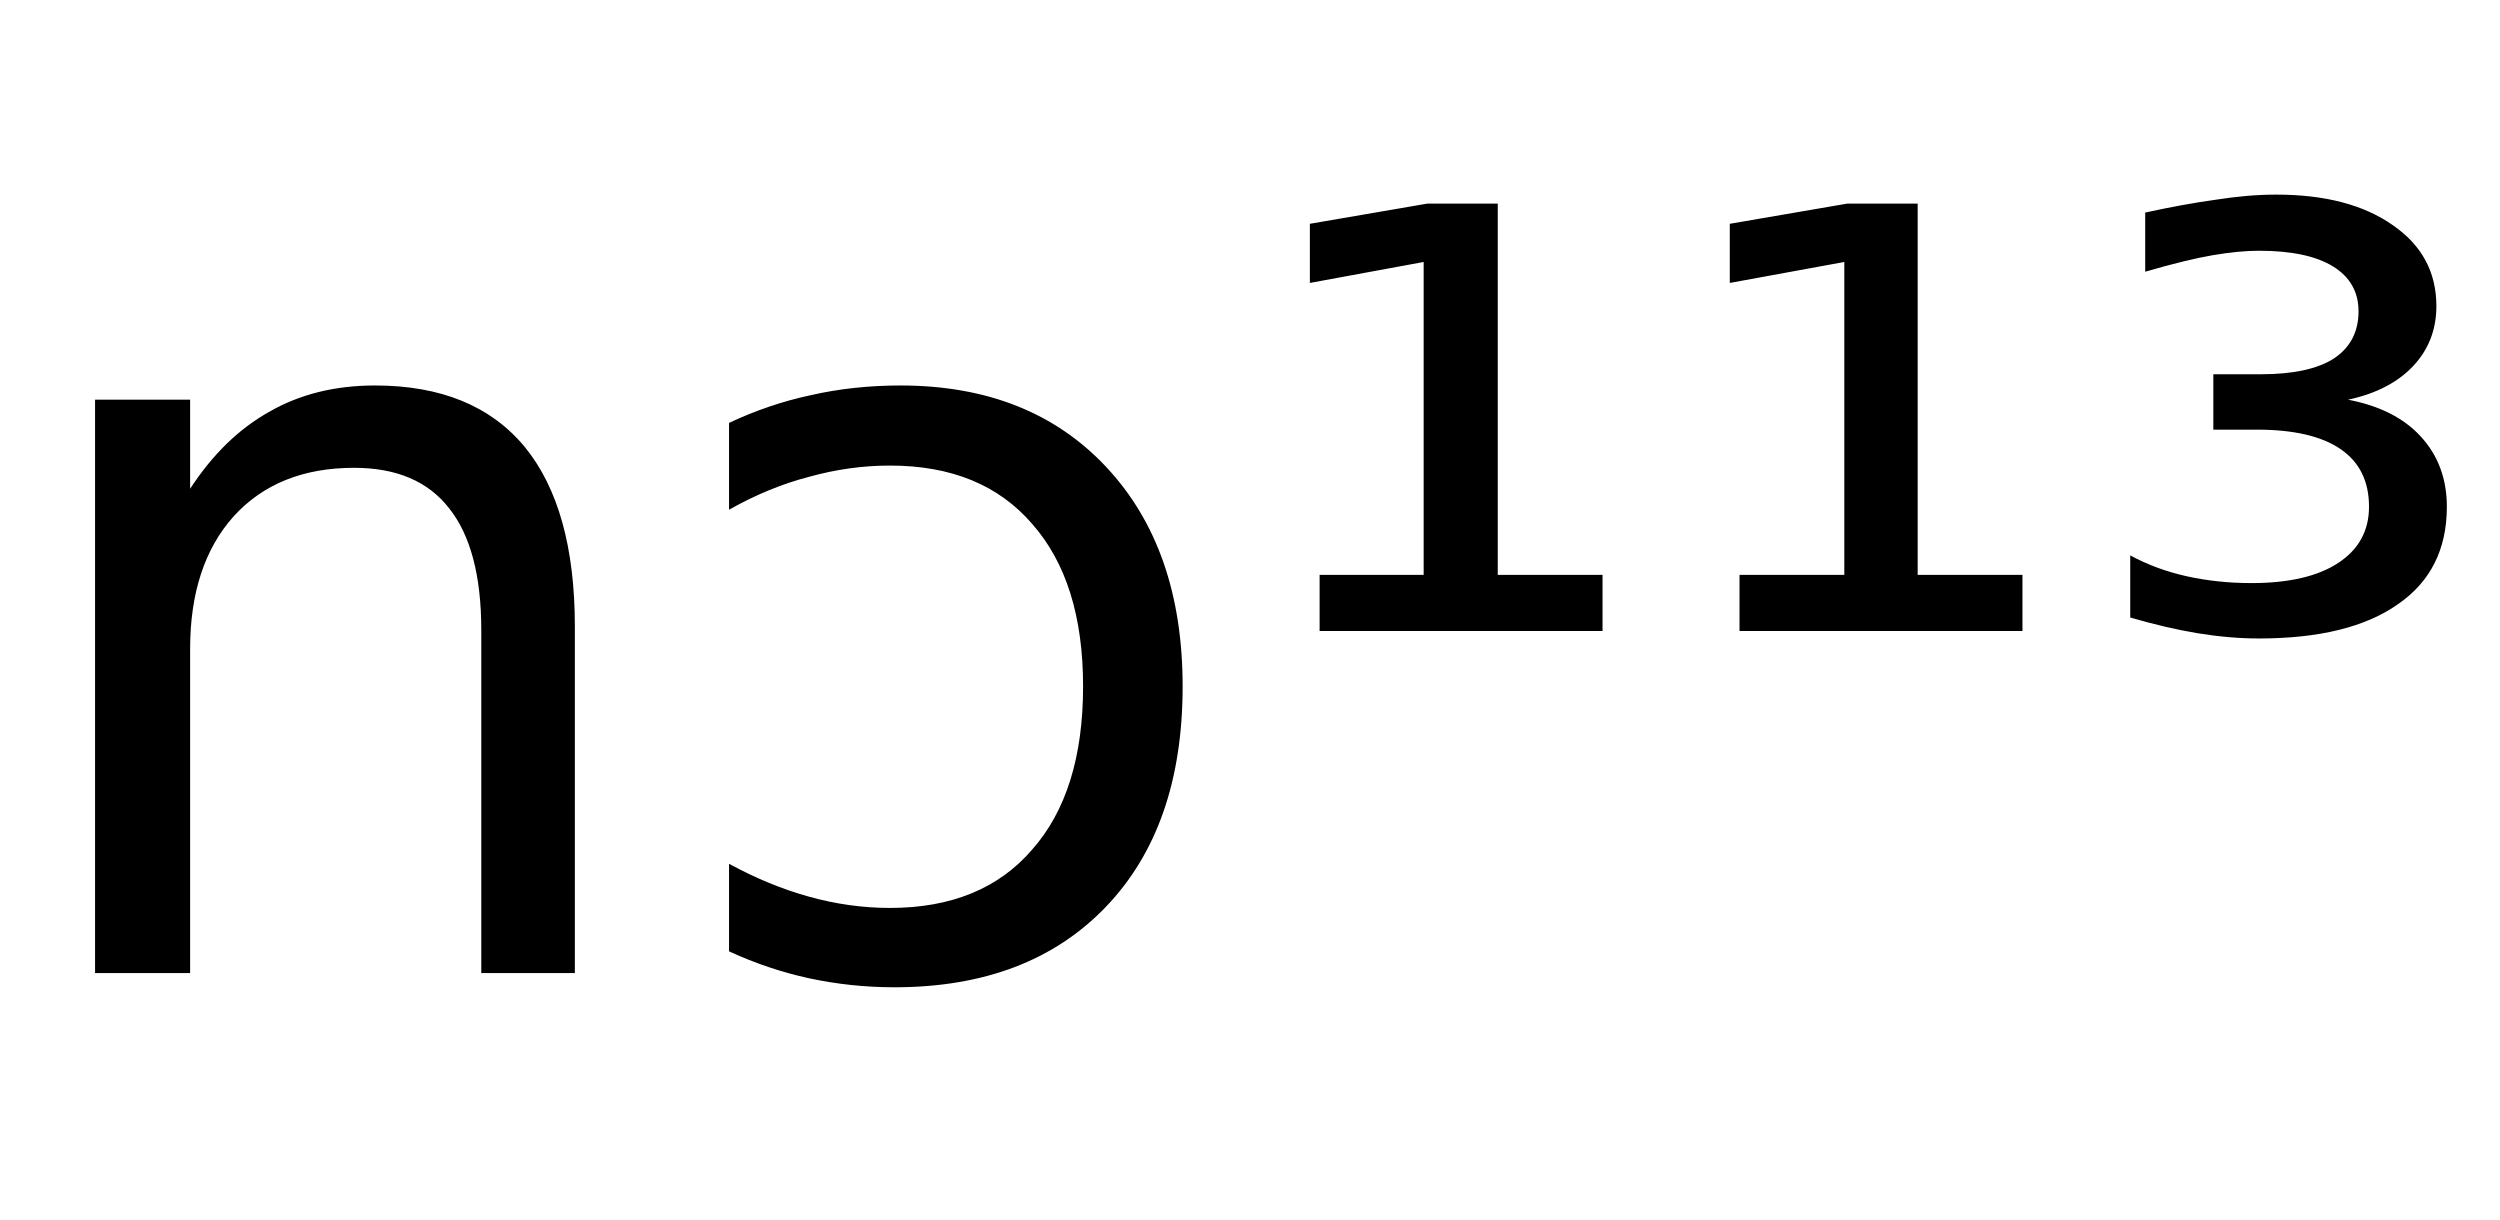 <svg height="16.297" width="33.4" xmlns="http://www.w3.org/2000/svg" ><path d="M7.68 8.37L7.68 8.37L7.68 13.00L6.43 13.00L6.43 8.42Q6.43 7.33 6.00 6.79Q5.58 6.25 4.73 6.25L4.73 6.25Q3.71 6.25 3.12 6.90Q2.54 7.55 2.54 8.67L2.54 8.67L2.54 13.00L1.27 13.00L1.27 5.34L2.54 5.34L2.54 6.53Q2.99 5.84 3.60 5.50Q4.21 5.15 5.01 5.15L5.01 5.15Q6.33 5.15 7.01 5.97Q7.68 6.79 7.68 8.37ZM9.74 6.81L9.74 5.65Q10.27 5.40 10.83 5.28Q11.40 5.15 12.03 5.15L12.03 5.15Q13.76 5.15 14.78 6.24Q15.80 7.33 15.80 9.17L15.80 9.17Q15.80 11.05 14.77 12.12Q13.74 13.19 11.95 13.19L11.95 13.19Q11.37 13.19 10.81 13.07Q10.26 12.95 9.74 12.71L9.74 12.71L9.74 11.54Q10.27 11.83 10.81 11.98Q11.35 12.13 11.89 12.13L11.89 12.13Q13.12 12.13 13.79 11.35Q14.47 10.58 14.47 9.17L14.47 9.17Q14.47 7.77 13.79 7.00Q13.12 6.22 11.89 6.22L11.89 6.22Q11.35 6.22 10.81 6.37Q10.27 6.51 9.74 6.81L9.74 6.81ZM17.63 8.43L17.63 7.68L19.02 7.68L19.02 3.50L17.50 3.78L17.50 2.99L19.07 2.72L20.01 2.72L20.01 7.68L21.41 7.68L21.41 8.43L17.63 8.43ZM23.24 8.43L23.24 7.68L24.64 7.68L24.64 3.50L23.11 3.78L23.11 2.99L24.68 2.72L25.62 2.72L25.62 7.68L27.02 7.68L27.02 8.43L23.24 8.43ZM31.37 5.34L31.37 5.34Q32.00 5.46 32.34 5.83Q32.69 6.21 32.69 6.77L32.69 6.77Q32.69 7.62 32.04 8.07Q31.39 8.53 30.18 8.53L30.18 8.53Q29.79 8.53 29.36 8.46Q28.94 8.39 28.46 8.25L28.46 8.25L28.46 7.42Q28.81 7.61 29.22 7.70Q29.63 7.79 30.08 7.79L30.08 7.79Q30.83 7.79 31.24 7.52Q31.65 7.25 31.65 6.77L31.65 6.77Q31.65 6.26 31.27 6.00Q30.89 5.74 30.15 5.74L30.15 5.74L29.57 5.74L29.57 5.00L30.21 5.00Q30.85 5.00 31.18 4.79Q31.51 4.57 31.51 4.16L31.51 4.16Q31.51 3.77 31.17 3.56Q30.83 3.35 30.18 3.35L30.18 3.35Q29.91 3.35 29.56 3.41Q29.21 3.47 28.66 3.63L28.66 3.63L28.66 2.84Q29.16 2.73 29.59 2.67Q30.03 2.60 30.41 2.60L30.41 2.60Q31.39 2.60 31.97 3.01Q32.55 3.41 32.55 4.09L32.55 4.09Q32.55 4.56 32.24 4.89Q31.93 5.22 31.37 5.34Z"></path></svg>
